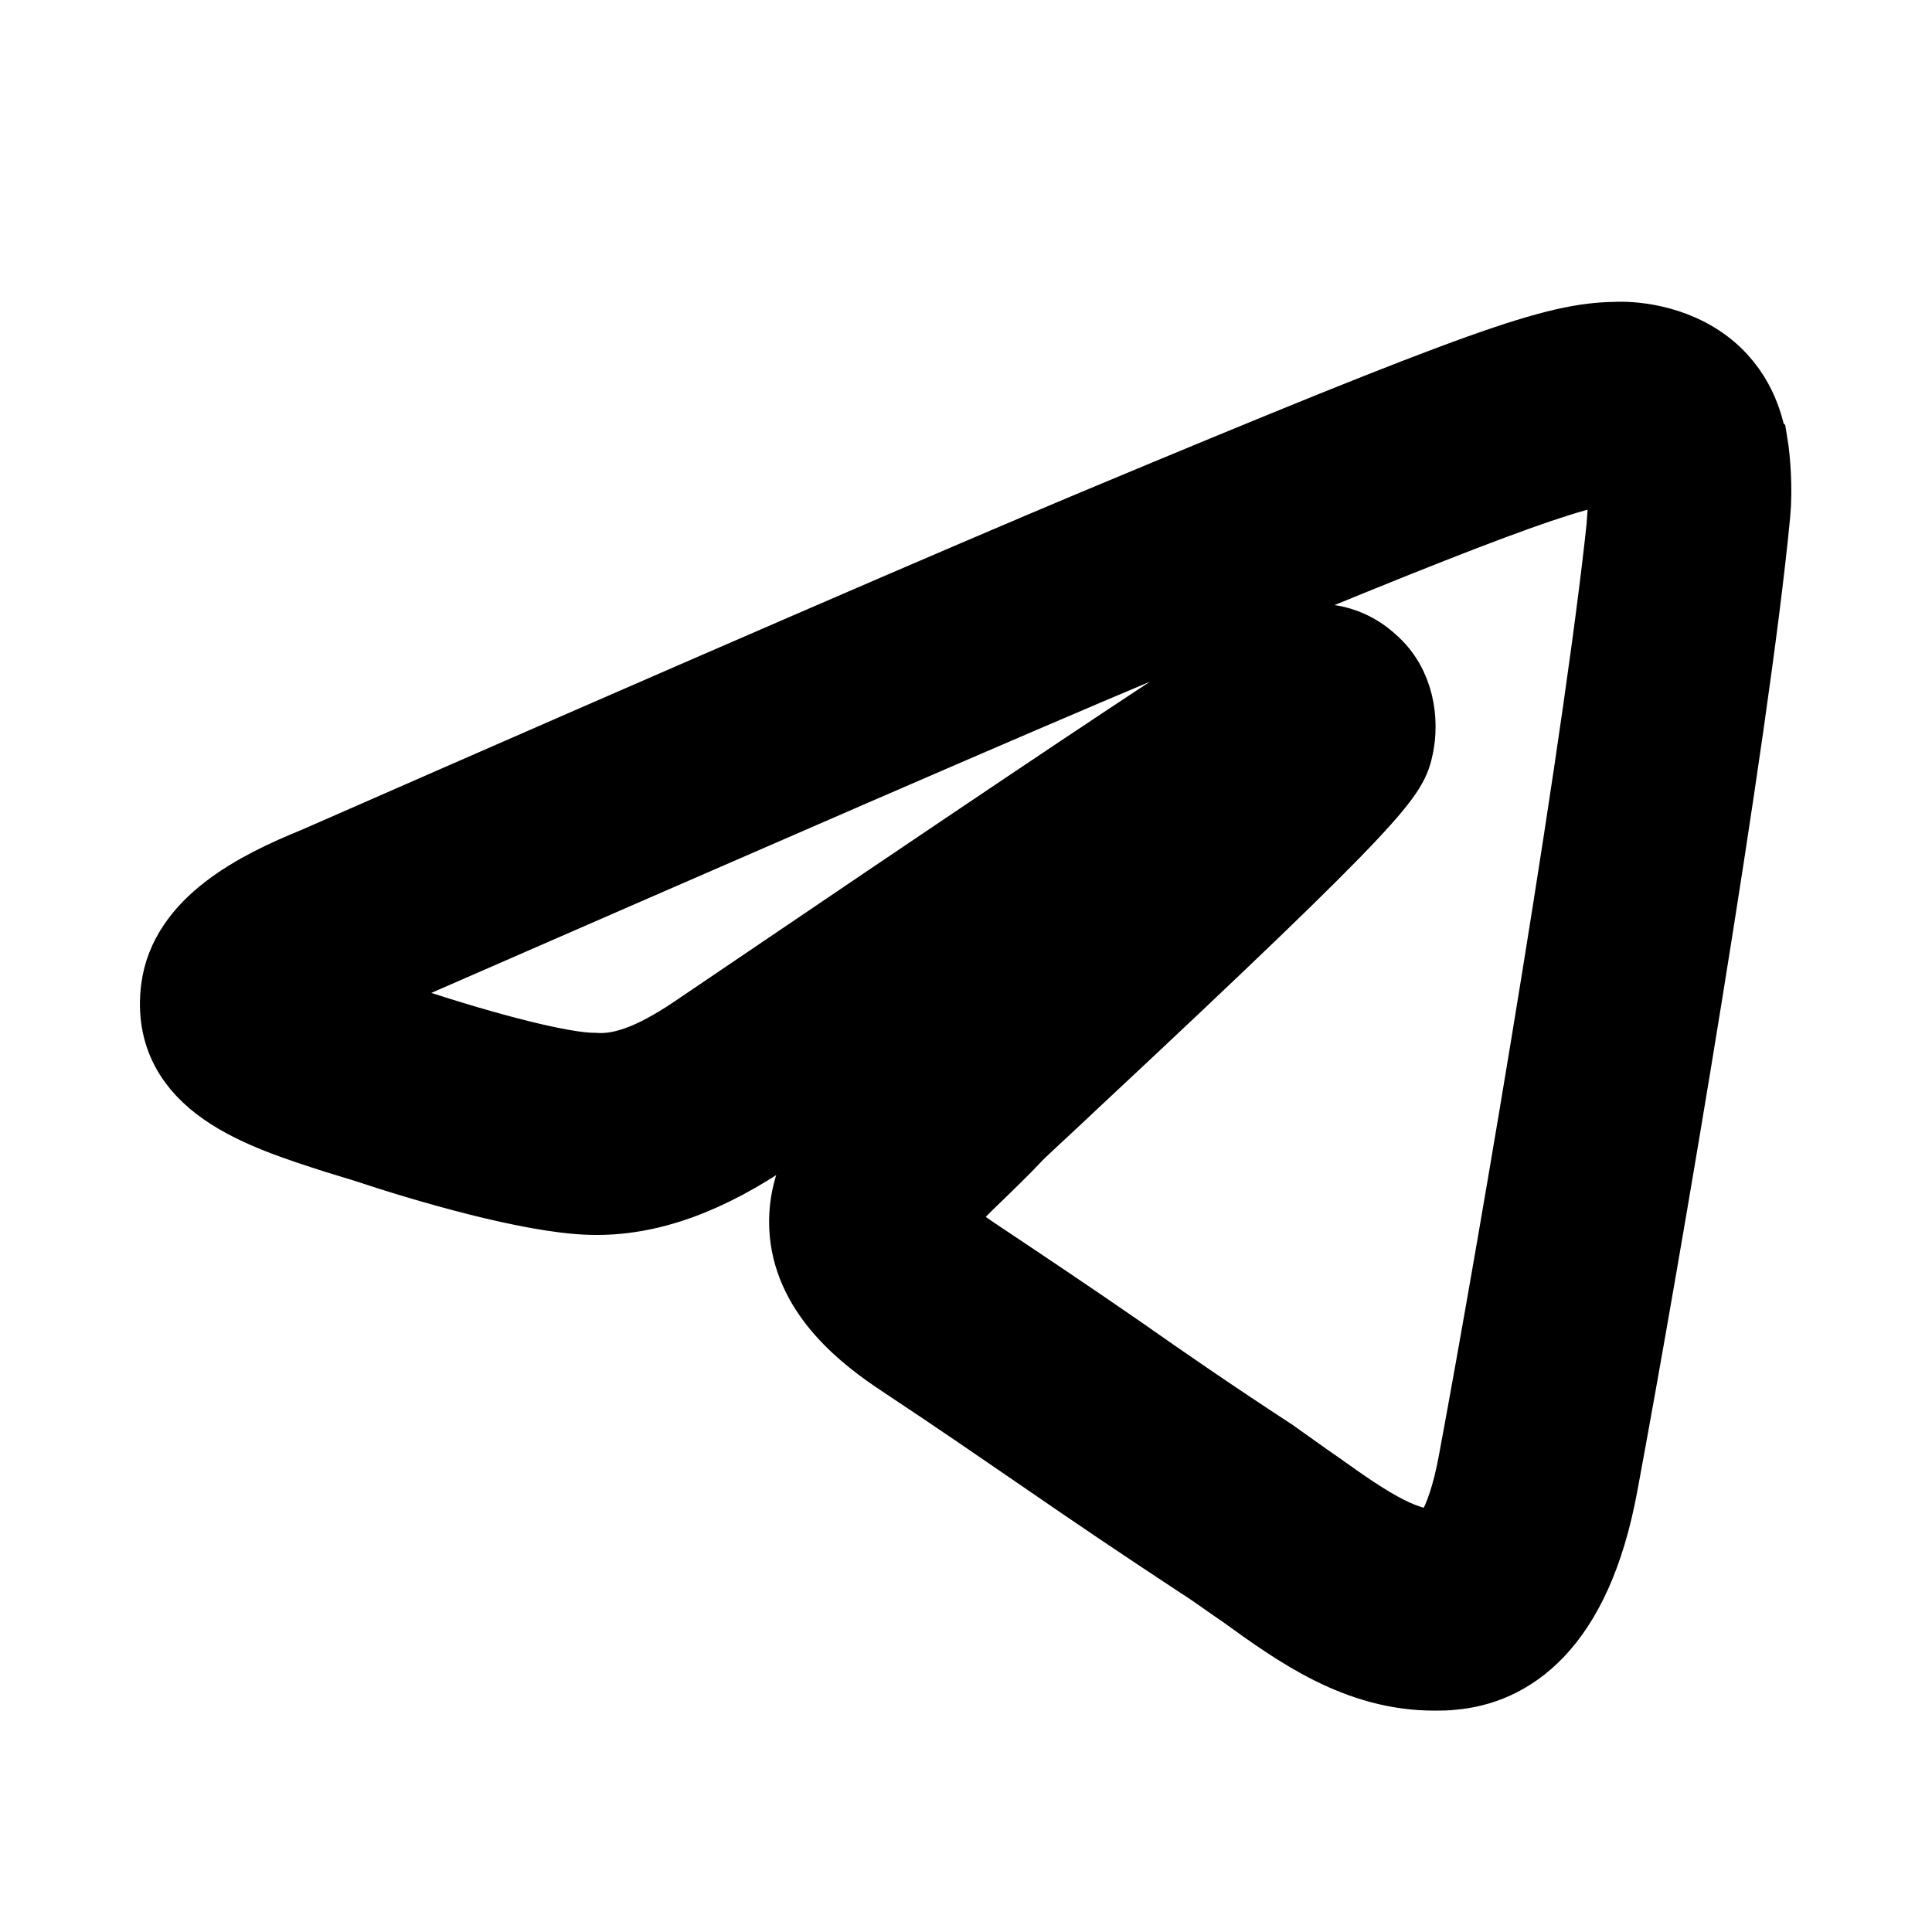 <svg viewBox="0 0 24 24" fill="currentColor" stroke="currentColor" xmlns="http://www.w3.org/2000/svg">
<path d="M21.7 5.51C21.67 5.37 21.6 4.94 21.2 4.61C20.77 4.26 20.23 4.24 20.07 4.25C19.33 4.26 18.49 4.54 13.61 6.58C12.01 7.25 8.75 8.66 3.94 10.77C3.2 11.07 2.35 11.51 2.25 12.29C2.11 13.42 3.26 13.78 4.19 14.08L4.55 14.19C5.27 14.43 6.59 14.82 7.34 14.84C8.05 14.86 8.78 14.59 9.58 14.04C10.78 13.23 11.77 12.56 12.6 12C12.47 12.12 12.35 12.24 12.25 12.33C11.83 12.73 11.53 13.01 11.47 13.07C11.35 13.2 11.22 13.32 11.1 13.44C10.55 13.97 9.99 14.52 10.06 15.31C10.13 16.06 10.77 16.56 11.24 16.87C11.92 17.32 12.47 17.7 13.01 18.07C13.59 18.47 14.18 18.87 14.94 19.37C15.13 19.49 15.3 19.62 15.48 19.74C16.17 20.24 16.89 20.75 17.82 20.75C17.9 20.75 17.97 20.75 18.05 20.74C18.69 20.68 19.52 20.23 19.85 18.42C20.38 15.57 21.48 9.11 21.74 6.38C21.77 6.07 21.74 5.7 21.71 5.52L21.7 5.51ZM20.24 6.23C19.99 8.89 18.88 15.41 18.37 18.15C18.21 19.04 17.95 19.24 17.91 19.25C17.46 19.28 17.02 19 16.35 18.52C16.16 18.39 15.97 18.25 15.77 18.11C15.02 17.62 14.44 17.22 13.87 16.82C13.32 16.44 12.77 16.07 12.08 15.61C11.66 15.33 11.58 15.18 11.56 15.18C11.6 15.04 11.93 14.72 12.15 14.51C12.28 14.38 12.42 14.25 12.56 14.1C12.62 14.03 12.9 13.78 13.28 13.42C17.2 9.76 17.24 9.59 17.31 9.26C17.37 8.97 17.33 8.53 17 8.25C16.62 7.9 16.14 8 15.99 8.04C15.77 8.09 15.64 8.12 8.74 12.8C8.22 13.16 7.79 13.36 7.38 13.33C6.99 13.33 6.08 13.1 5.02 12.75L4.65 12.63C4.43 12.56 4.17 12.48 3.96 12.4C4.08 12.33 4.26 12.25 4.51 12.15C4.51 12.15 4.52 12.15 4.53 12.15C9.34 10.05 12.58 8.64 14.18 7.97C18.36 6.22 19.58 5.77 20.09 5.76C20.09 5.76 20.2 5.77 20.21 5.77C20.23 5.88 20.24 6.1 20.23 6.24L20.24 6.23Z" />
</svg>
